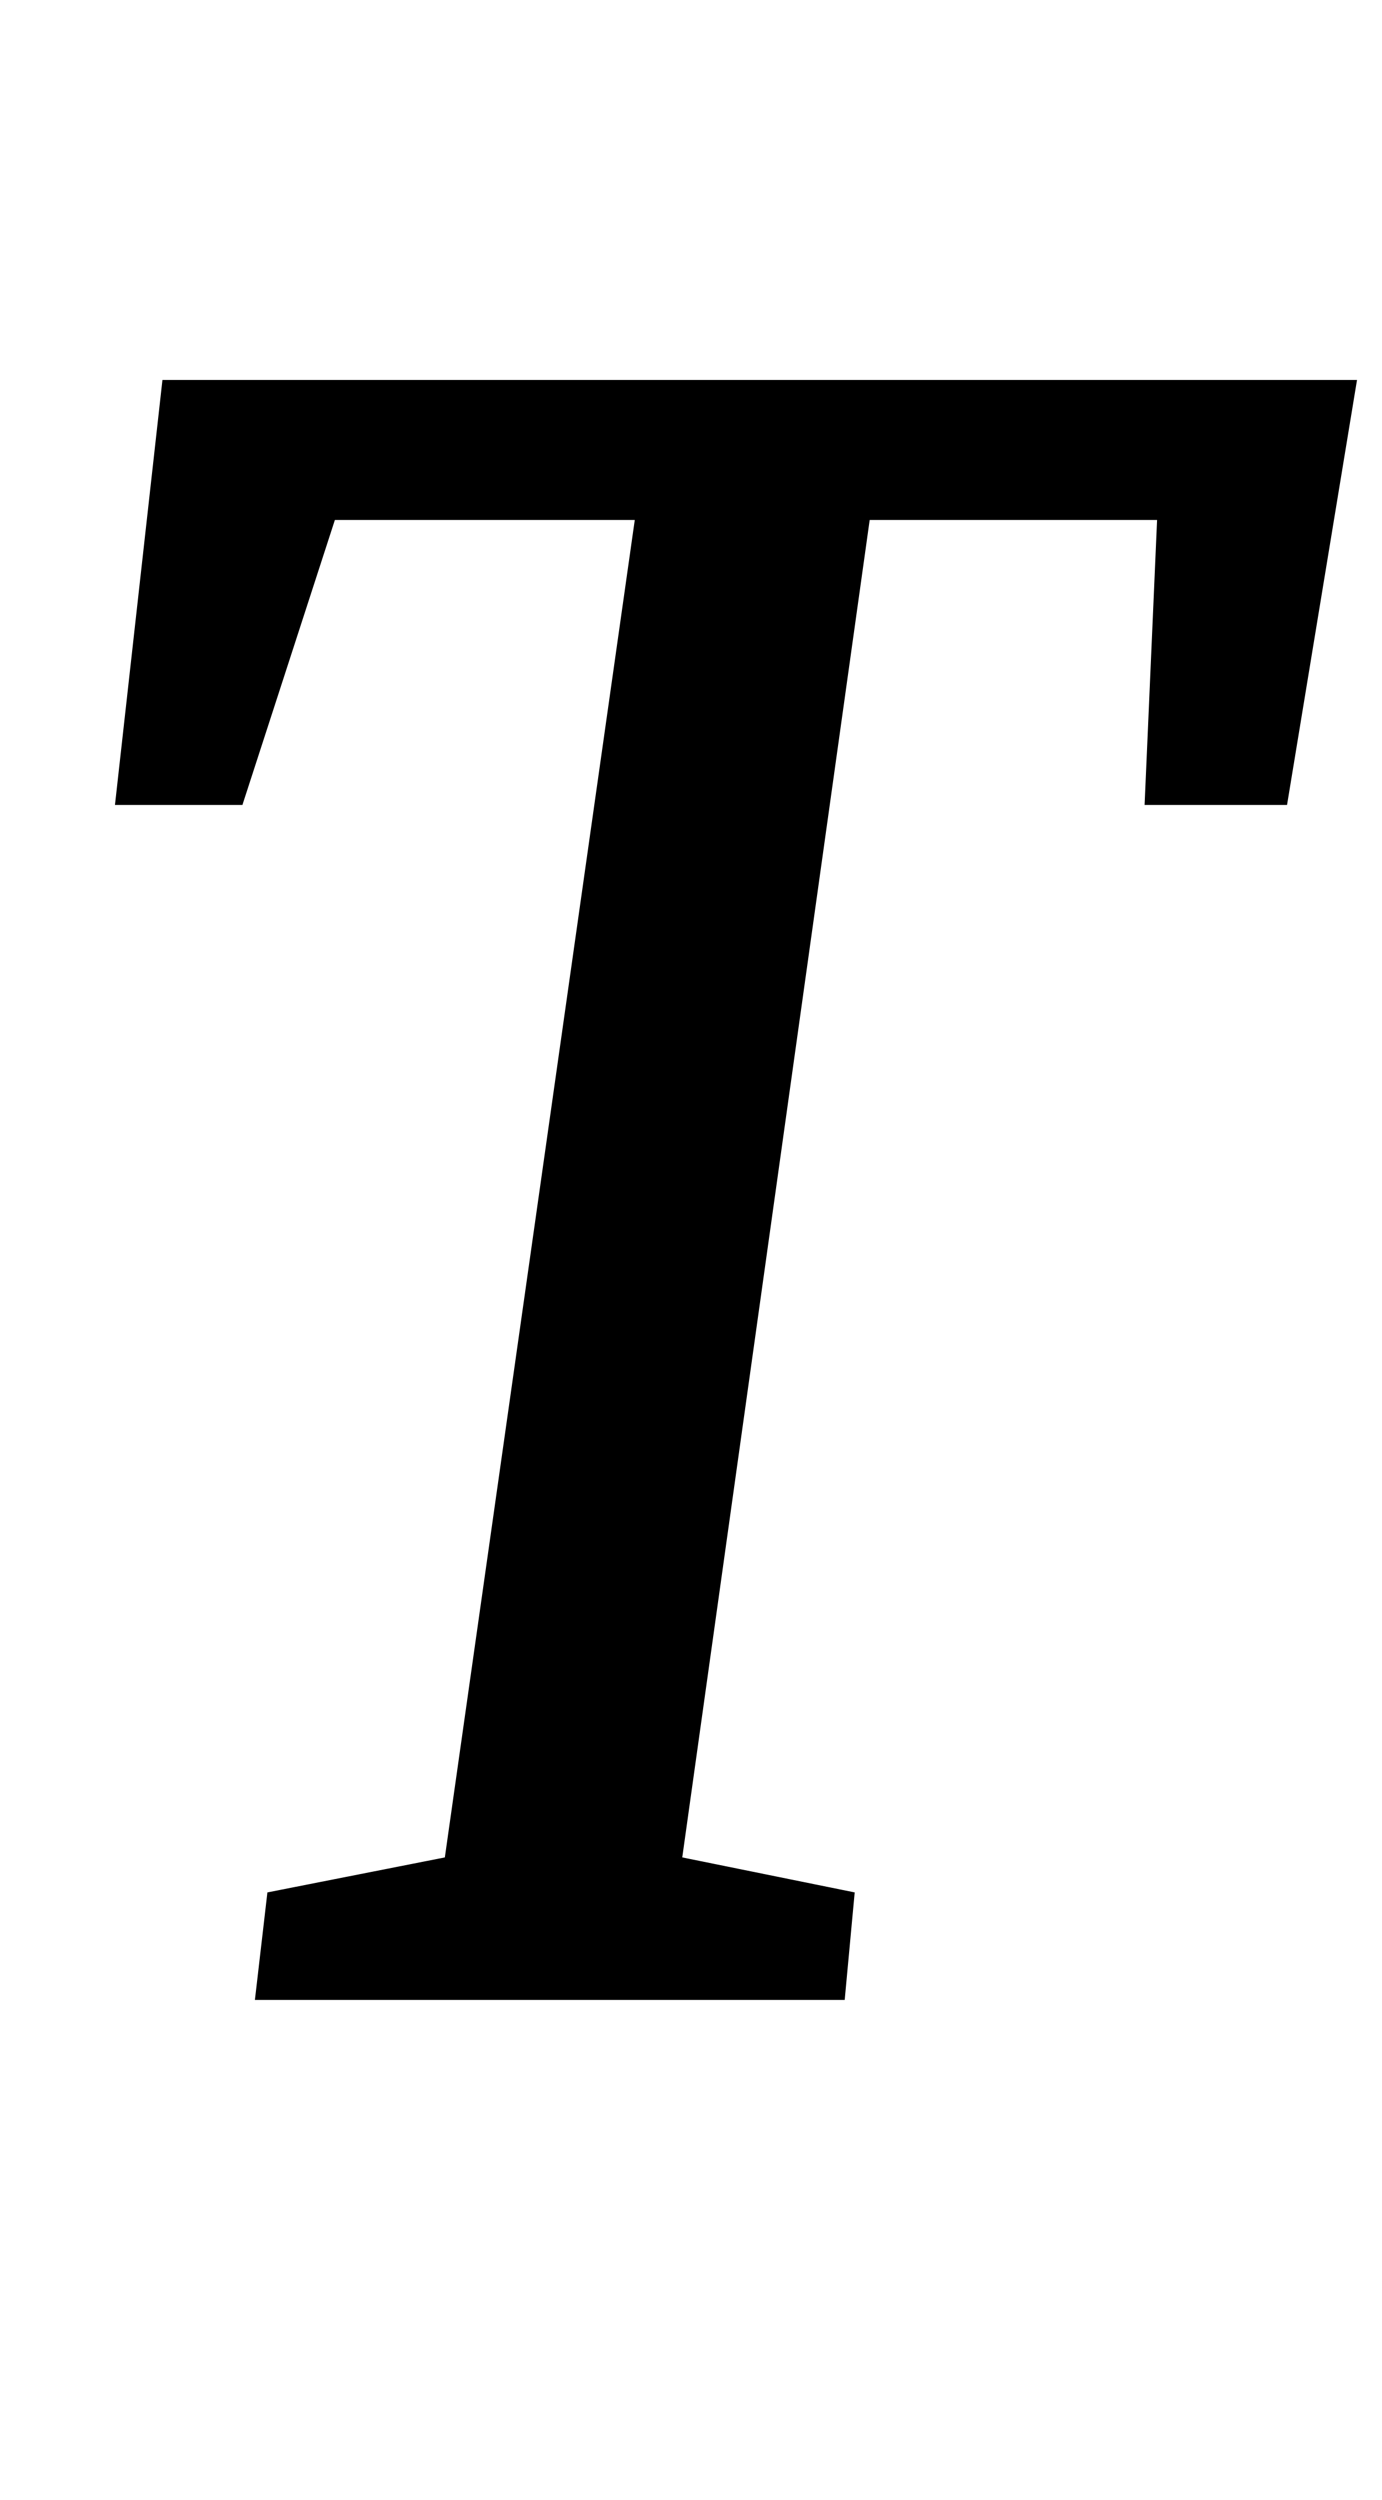 <?xml version="1.0" standalone="no"?>
<!DOCTYPE svg PUBLIC "-//W3C//DTD SVG 1.1//EN" "http://www.w3.org/Graphics/SVG/1.1/DTD/svg11.dtd" >
<svg xmlns="http://www.w3.org/2000/svg" xmlns:xlink="http://www.w3.org/1999/xlink" version="1.1" viewBox="-10 0 553 1000">
  <g transform="matrix(1 0 0 -1 0 800)">
   <path fill="currentColor"
d="M97 43l71 14l76 535h-120l-37 -114h-51l19 170h478l-28 -170h-57l5 114h-115l-75 -535l69 -14l-4 -43h-236z" />
  </g>

</svg>
